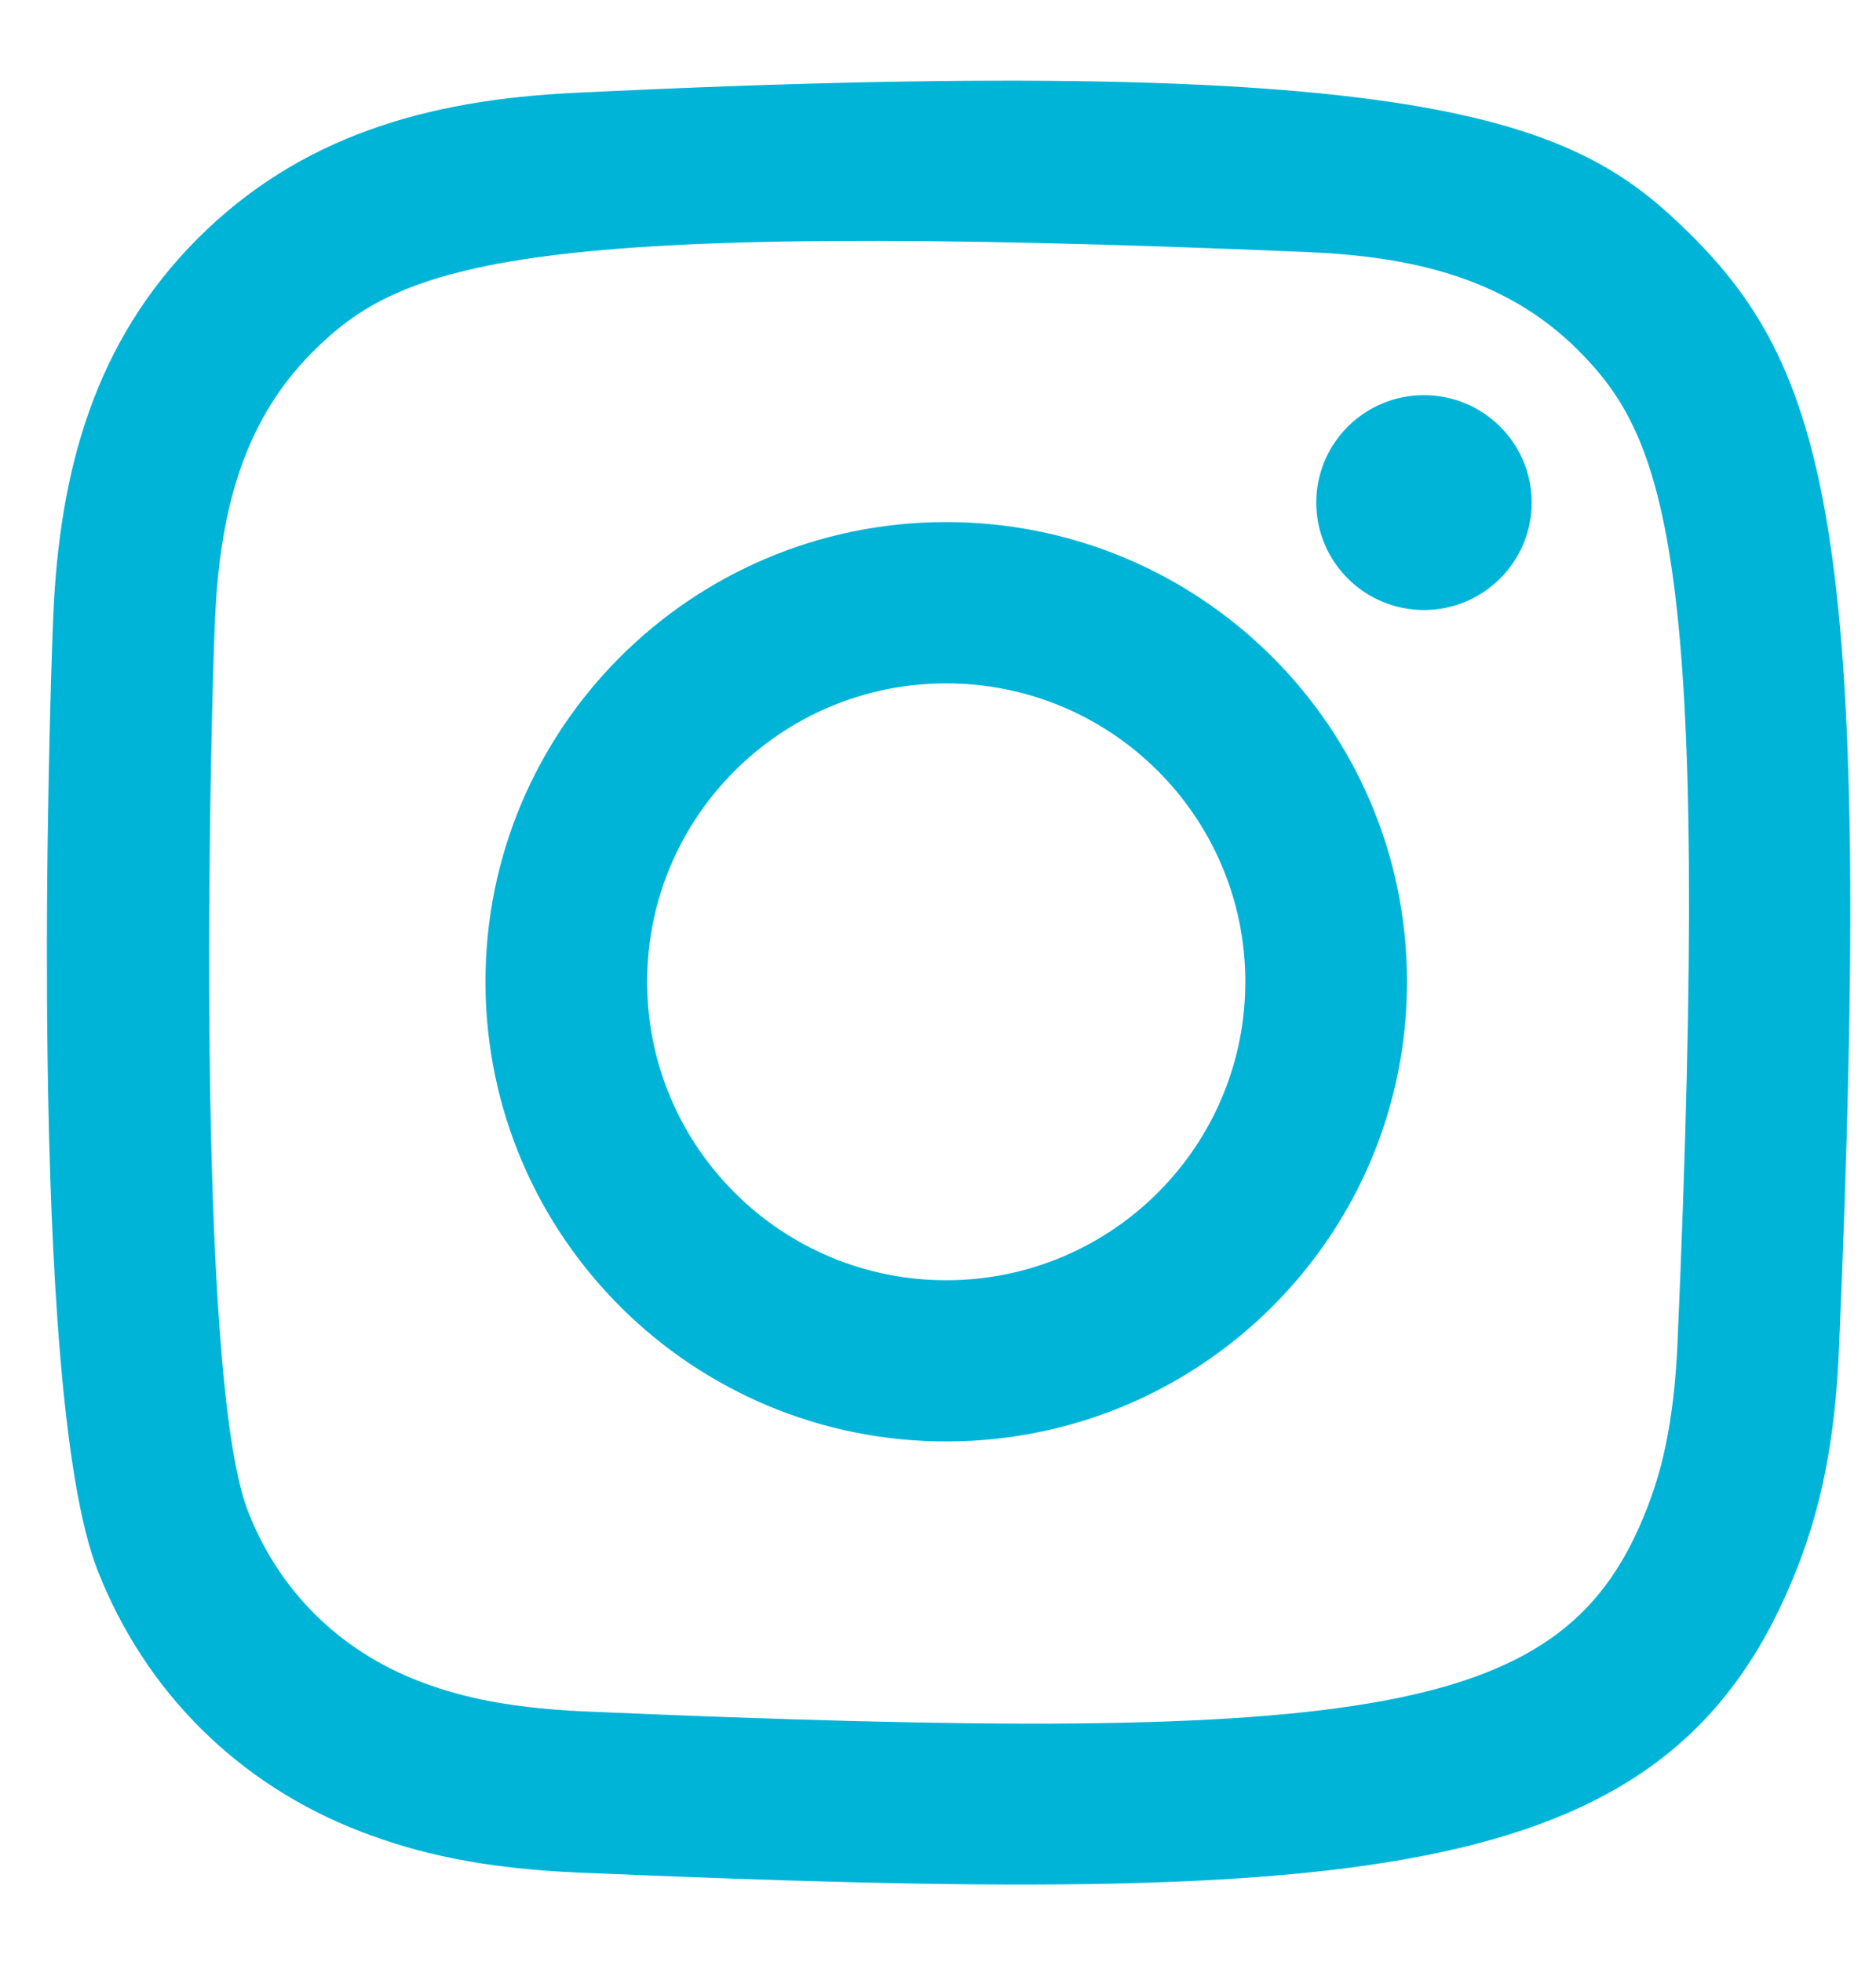 <svg width="22" height="23" viewBox="0 0 22 23" fill="none" xmlns="http://www.w3.org/2000/svg">
<g clip-path="url(#clip0_88_721)">
<path fill-rule="evenodd" clip-rule="evenodd" d="M6.73 1.089C5.009 1.172 3.518 1.596 2.316 2.799C1.11 4.009 0.699 5.508 0.625 7.212C0.58 8.275 0.318 16.309 1.145 18.413C1.702 19.833 2.795 20.923 4.231 21.474C4.901 21.733 5.665 21.907 6.786 21.955C16.157 22.354 19.63 22.114 21.085 18.36C21.343 17.692 21.52 16.928 21.566 15.81C21.97 6.414 21.466 4.379 19.829 2.753C18.53 1.464 17.004 0.588 6.73 1.089ZM6.867 20.066C5.841 20.022 5.284 19.853 4.912 19.71C3.977 19.349 3.273 18.652 2.91 17.724C2.28 16.125 2.467 8.522 2.52 7.292C2.571 6.087 2.812 4.985 3.66 4.132C4.71 3.08 6.068 2.562 15.326 2.955C16.534 3.006 17.638 3.247 18.493 4.092C19.548 5.139 20.074 6.508 19.673 15.73C19.63 16.754 19.46 17.309 19.316 17.68C18.371 20.123 16.181 20.468 6.867 20.066ZM15.436 5.896C15.438 6.59 16.004 7.154 16.702 7.152C17.399 7.15 17.964 6.584 17.962 5.889C17.96 5.194 17.393 4.631 16.695 4.633C15.997 4.635 15.434 5.201 15.436 5.896ZM5.693 11.525C5.701 14.501 8.127 16.908 11.111 16.9C14.095 16.892 16.508 14.473 16.5 11.496C16.492 8.519 14.066 6.113 11.082 6.121C8.098 6.129 5.685 8.548 5.693 11.525ZM7.589 11.52C7.584 9.588 9.15 8.017 11.087 8.012C13.024 8.007 14.598 9.569 14.604 11.501C14.609 13.433 13.043 15.005 11.106 15.01C9.169 15.015 7.594 13.452 7.589 11.52Z" fill="#00B4D8"/>
</g>
<defs>
<clipPath id="clip0_88_721">
<rect width="21.15" height="21.15" fill="white" transform="translate(0.523 0.976) rotate(-0.153)"/>
</clipPath>
</defs>
</svg>
